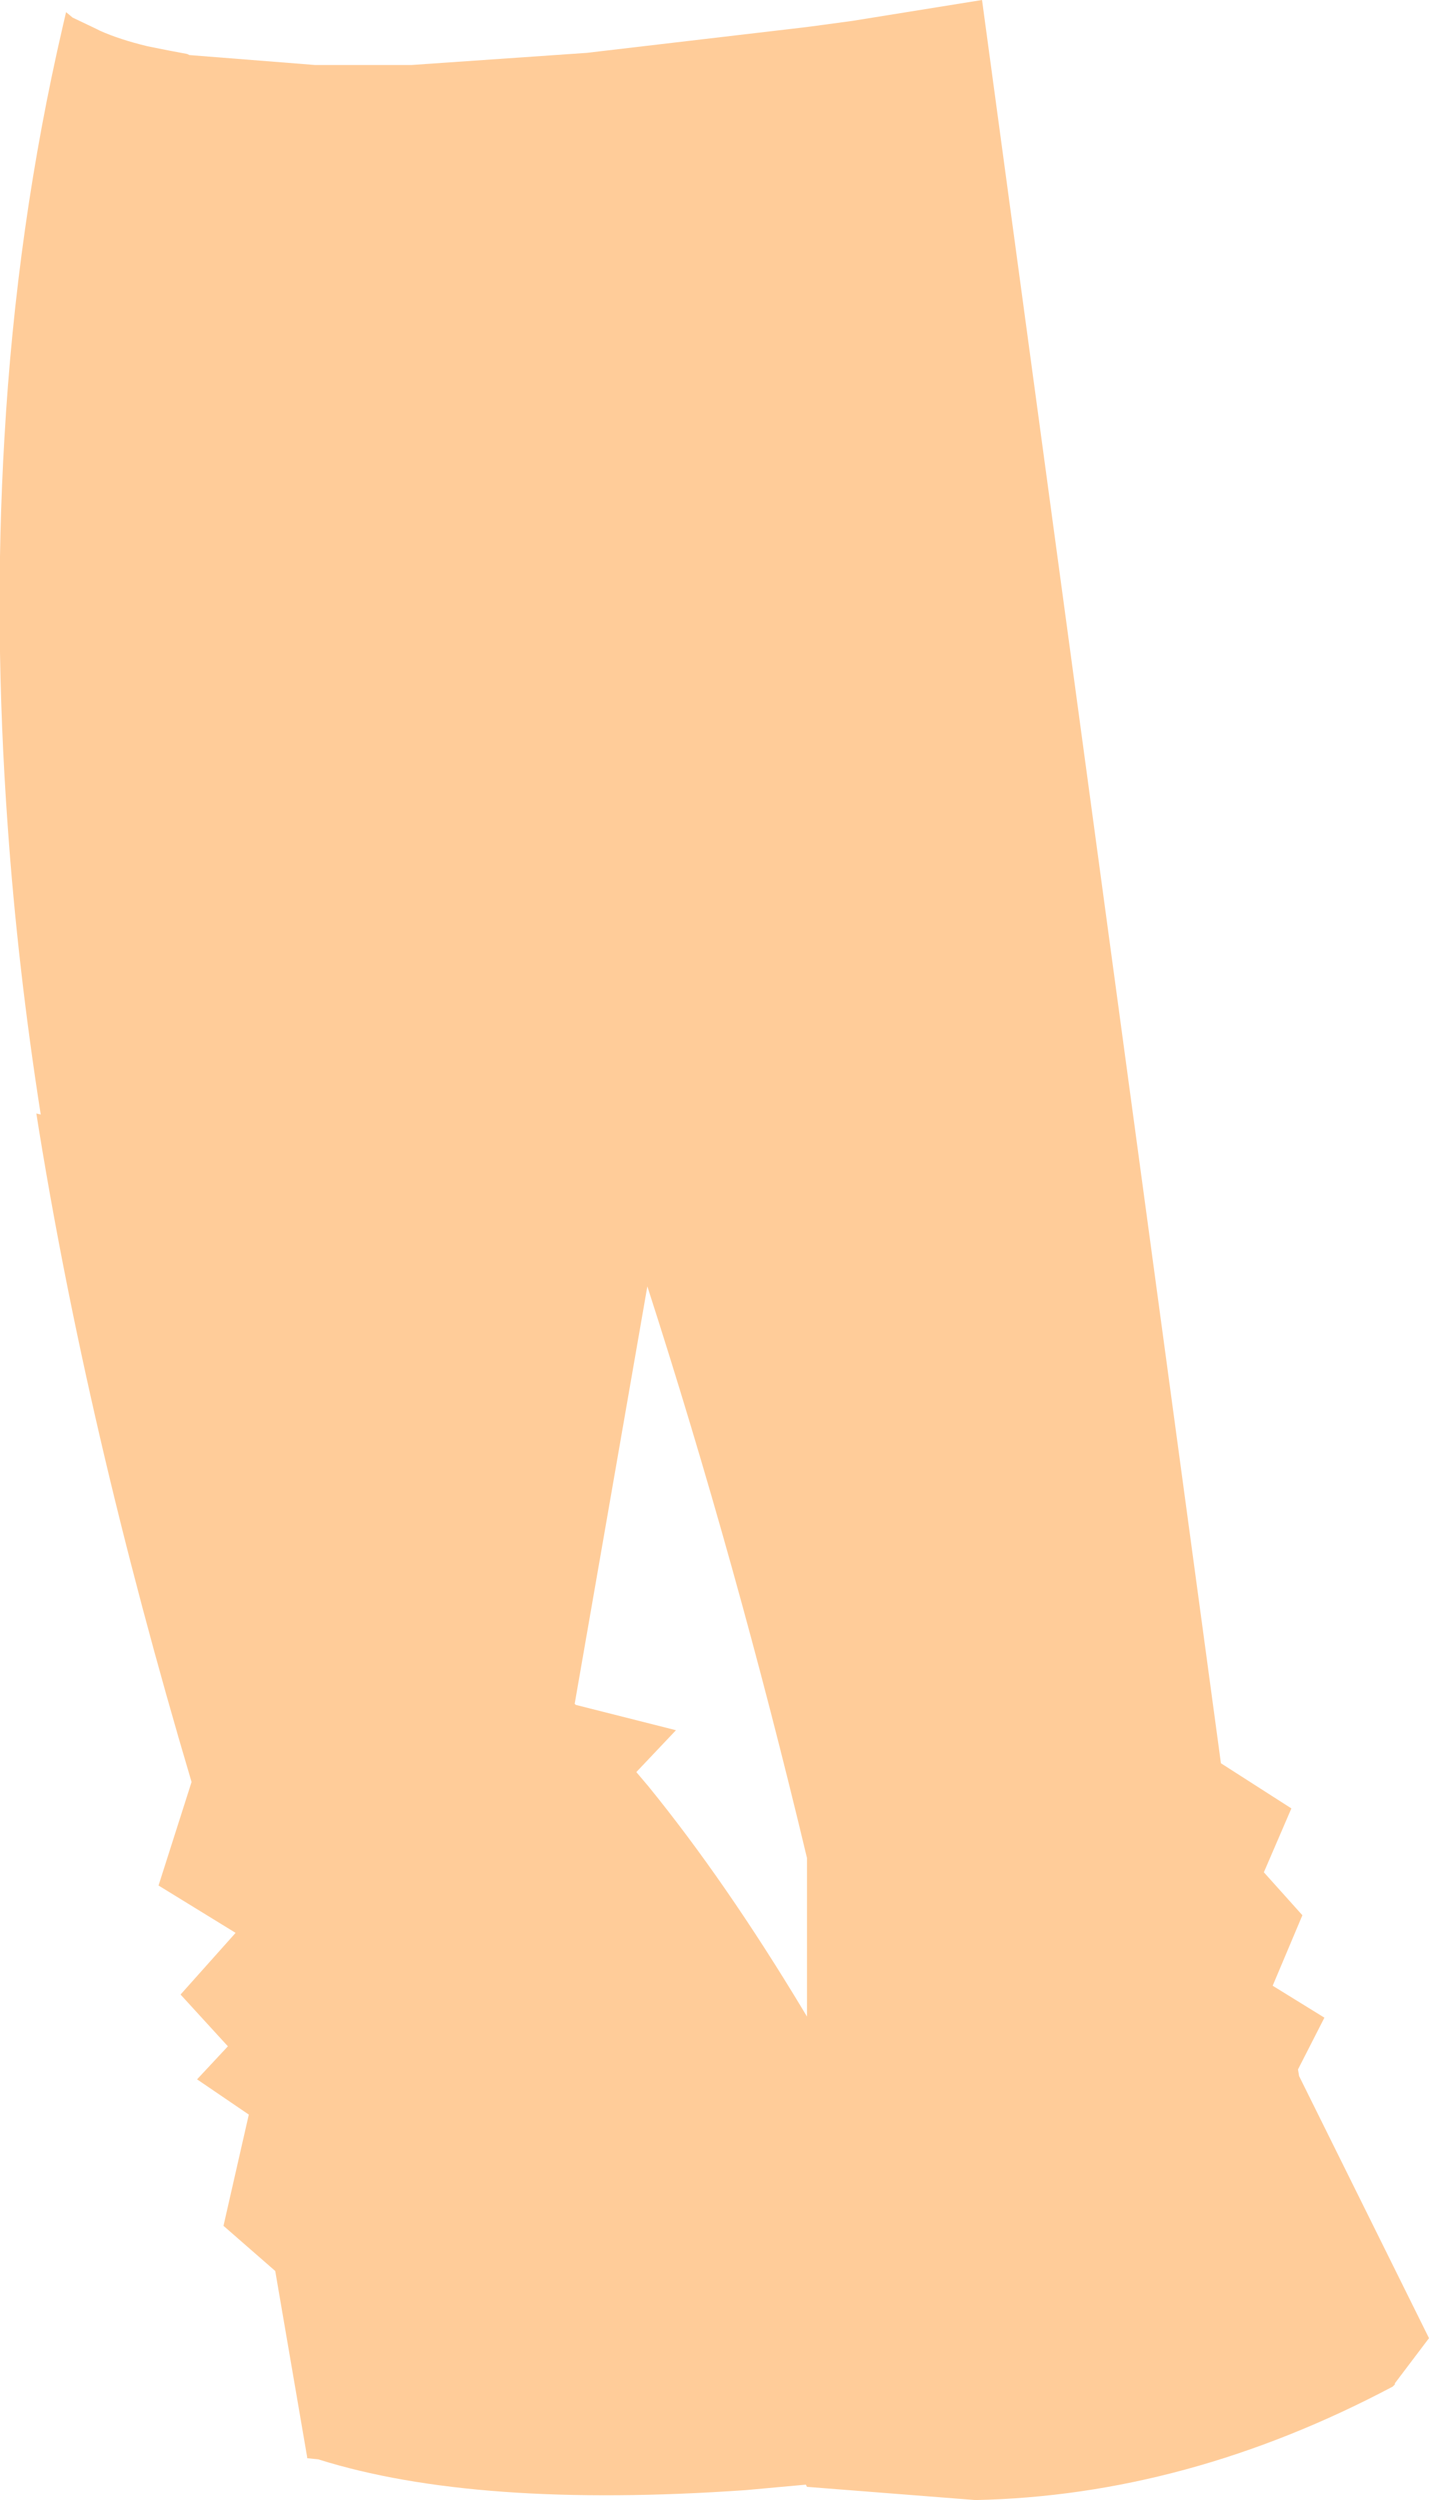 <?xml version="1.0" encoding="UTF-8" standalone="no"?>
<svg xmlns:xlink="http://www.w3.org/1999/xlink" height="113.5px" width="64.9px" xmlns="http://www.w3.org/2000/svg">
  <g transform="matrix(1.0, 0.0, 0.0, 1.0, 35.25, 36.95)">
    <path d="M1.25 54.35 L1.4 54.6 1.4 47.4 Q-1.8 34.0 -5.85 21.45 L-9.15 40.4 -9.1 40.45 -4.55 41.6 -6.35 43.5 -5.8 44.15 Q-2.3 48.45 1.25 54.35 M3.45 -36.0 L9.35 -36.95 20.2 43.1 23.4 45.15 22.15 48.05 23.9 50.0 22.55 53.2 24.9 54.65 23.7 57.0 23.75 57.3 29.65 69.2 28.1 71.25 28.1 71.3 28.0 71.4 Q18.65 76.35 9.05 76.55 L1.4 75.95 1.35 75.85 -1.4 76.1 Q-13.65 76.95 -20.8 74.7 L-21.3 74.65 -21.3 74.6 -22.75 66.15 -25.1 64.1 -23.95 59.05 -26.3 57.45 -24.9 55.95 -27.05 53.6 -24.55 50.8 -28.05 48.65 -26.55 43.95 Q-31.35 27.8 -33.6 13.6 L-33.4 13.65 Q-34.45 6.95 -34.9 0.55 -35.55 -8.5 -35.05 -17.05 -34.5 -26.7 -32.4 -35.75 L-32.25 -36.4 -31.95 -36.15 -30.9 -35.65 -30.8 -35.6 -30.7 -35.55 Q-29.8 -35.15 -28.55 -34.85 L-27.55 -34.65 -26.75 -34.5 -26.65 -34.45 -20.95 -34.0 -16.55 -34.0 -8.6 -34.55 1.2 -35.7 1.6 -35.75 3.45 -36.0" fill="#ffcc99" fill-rule="evenodd" stroke="none"/>
  </g>
</svg>
